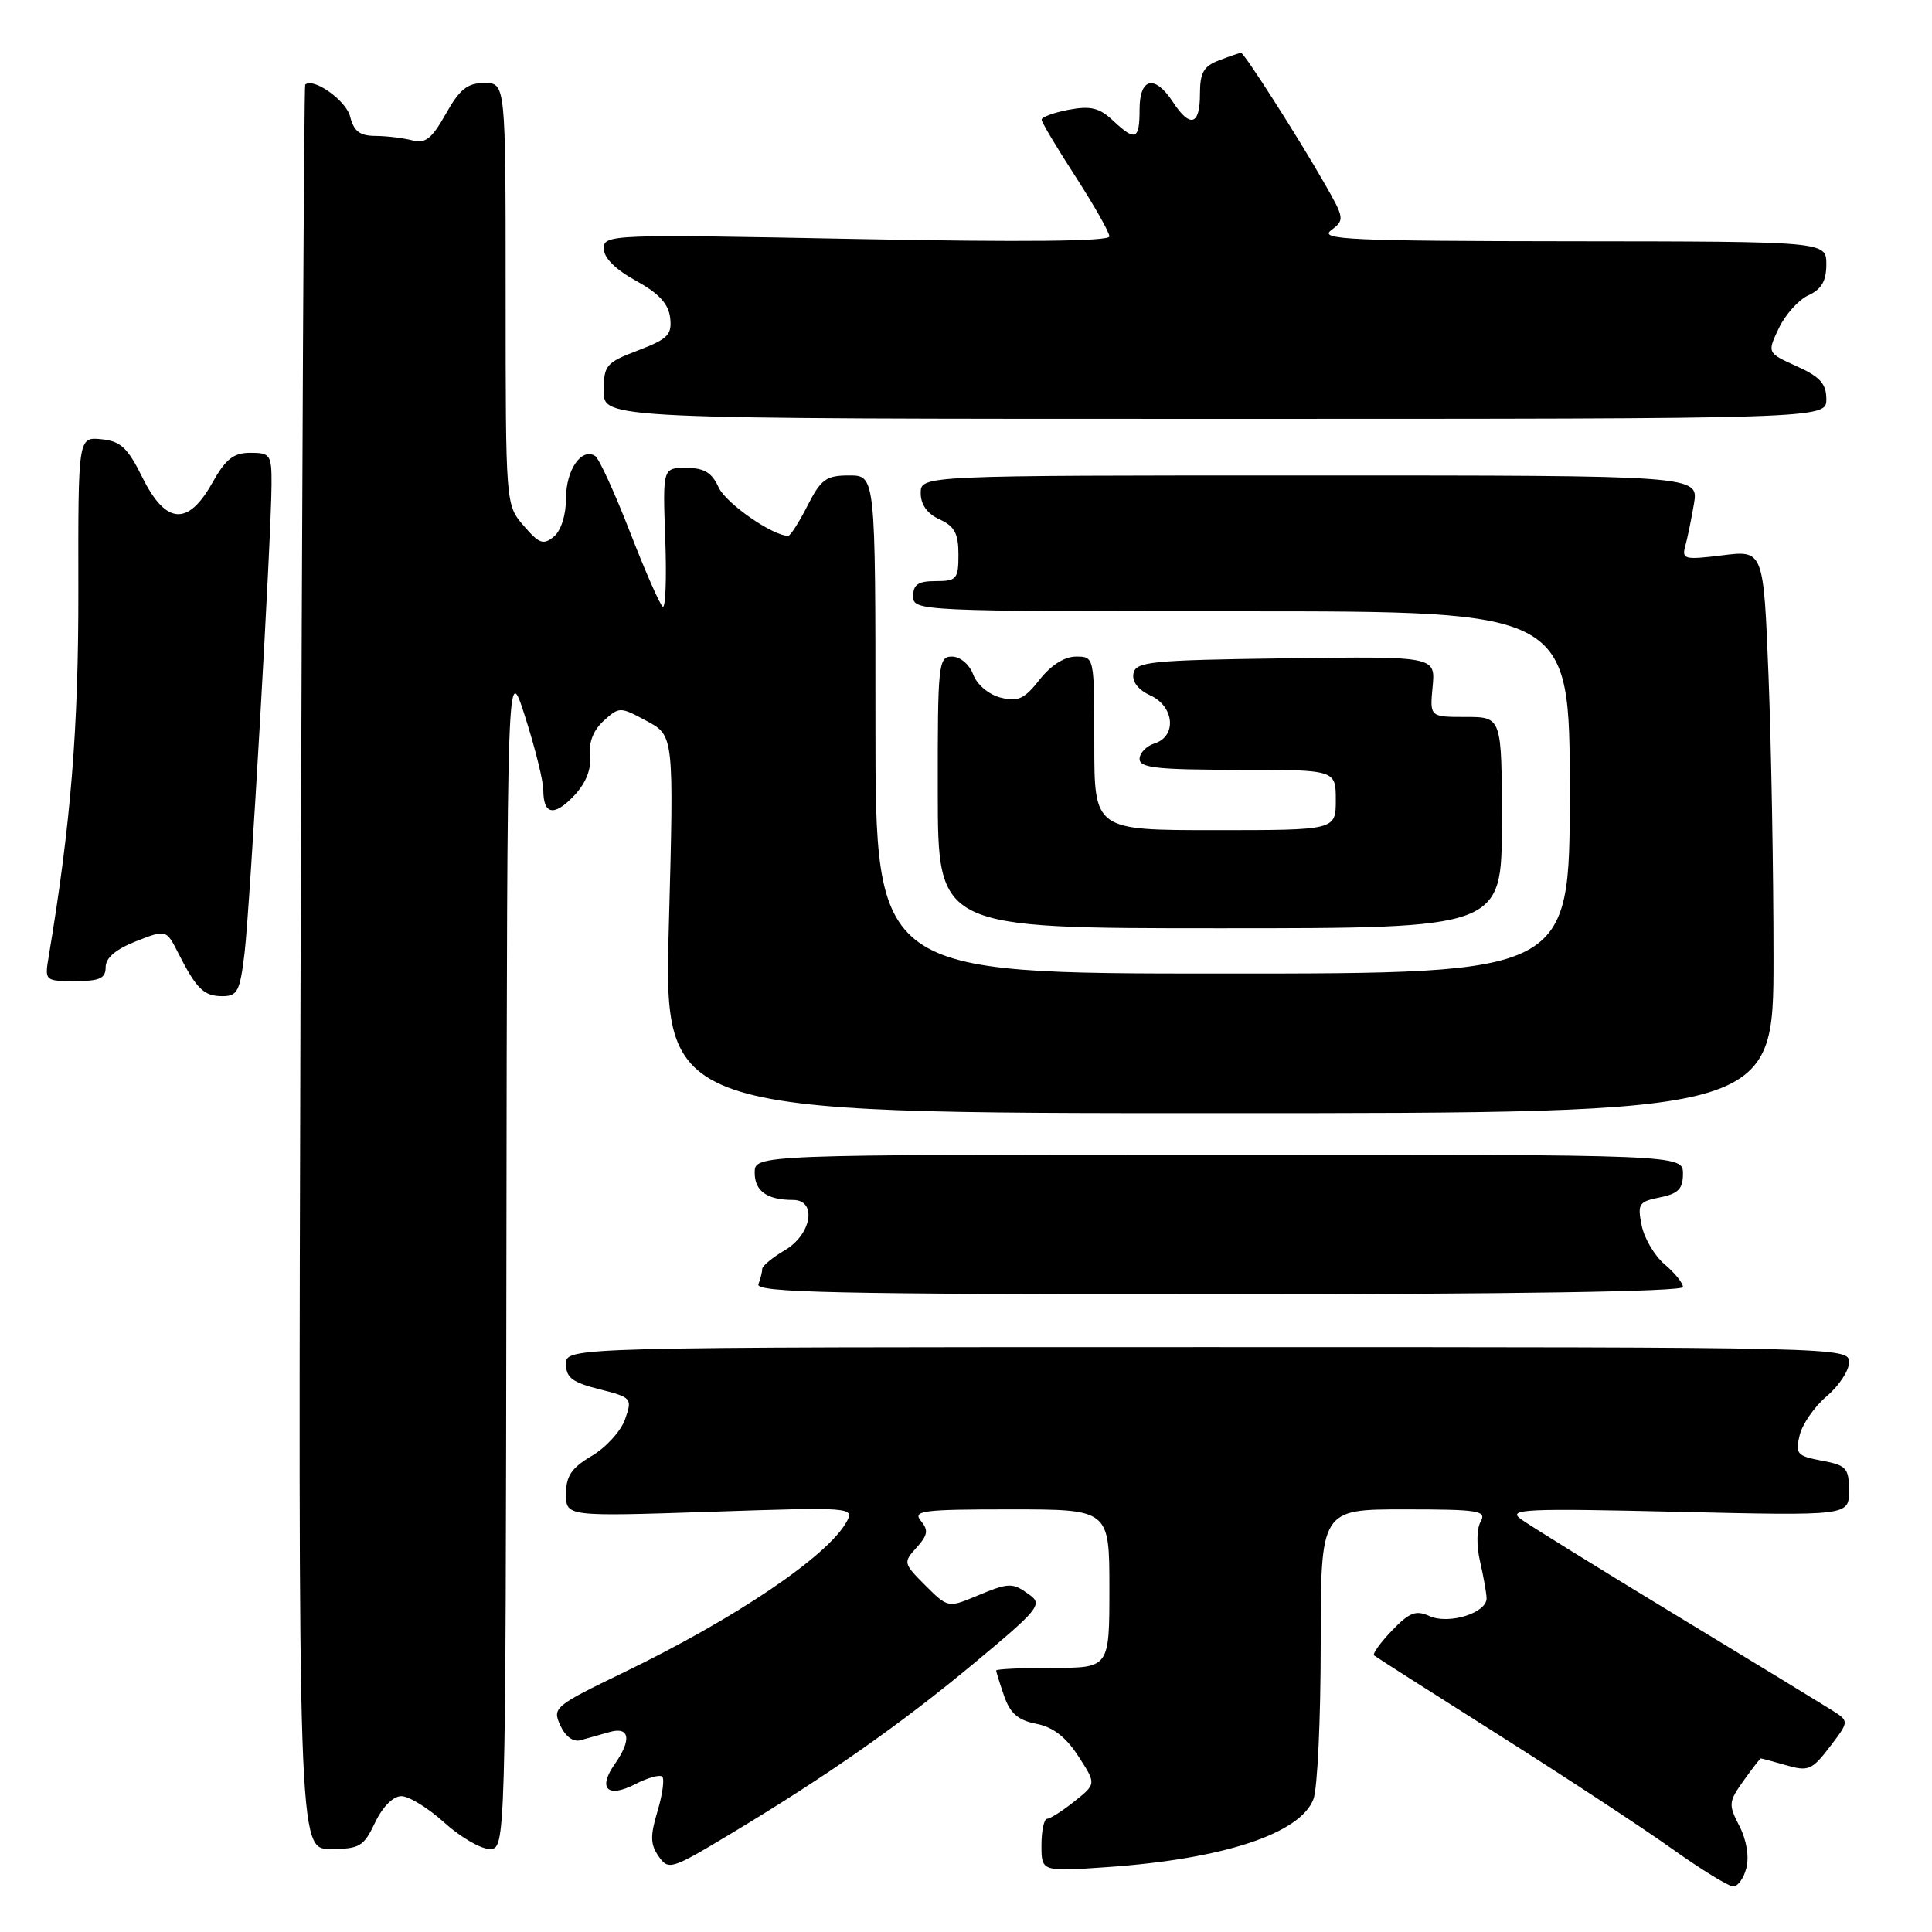 <?xml version="1.0" encoding="UTF-8" standalone="no"?>
<!DOCTYPE svg PUBLIC "-//W3C//DTD SVG 1.1//EN" "http://www.w3.org/Graphics/SVG/1.1/DTD/svg11.dtd" >
<svg xmlns="http://www.w3.org/2000/svg" xmlns:xlink="http://www.w3.org/1999/xlink" version="1.1" viewBox="0 0 256 256">
 <g >
 <path fill="currentColor"
d=" M 231.41 247.49 C 231.79 246.00 231.41 243.75 230.48 241.96 C 229.01 239.12 229.04 238.75 231.02 235.97 C 232.19 234.33 233.22 233.00 233.32 233.00 C 233.43 233.00 234.95 233.41 236.70 233.91 C 239.62 234.75 240.11 234.54 242.47 231.45 C 245.04 228.08 245.04 228.08 242.77 226.63 C 241.52 225.84 232.18 220.14 222.00 213.97 C 211.82 207.79 202.60 202.08 201.50 201.27 C 199.72 199.96 202.05 199.85 222.25 200.32 C 245.00 200.85 245.00 200.85 245.00 197.54 C 245.00 194.52 244.67 194.16 241.41 193.55 C 238.12 192.93 237.87 192.65 238.46 190.19 C 238.81 188.71 240.43 186.38 242.06 185.00 C 243.69 183.62 245.01 181.60 245.01 180.50 C 245.00 178.52 244.33 178.50 160.00 178.50 C 75.00 178.50 75.00 178.50 75.00 180.74 C 75.00 182.54 75.84 183.18 79.41 184.08 C 83.71 185.17 83.80 185.27 82.83 188.05 C 82.29 189.61 80.30 191.80 78.42 192.91 C 75.73 194.50 75.00 195.58 75.00 197.94 C 75.00 200.95 75.00 200.95 94.12 200.32 C 112.74 199.69 113.22 199.73 112.21 201.59 C 109.76 206.14 97.55 214.40 82.60 221.63 C 73.46 226.05 73.17 226.29 74.24 228.62 C 74.91 230.09 75.95 230.86 76.92 230.59 C 77.79 230.35 79.51 229.87 80.75 229.51 C 83.45 228.73 83.74 230.50 81.44 233.78 C 79.18 237.00 80.51 238.30 84.15 236.42 C 85.82 235.56 87.44 235.11 87.75 235.42 C 88.07 235.73 87.78 237.80 87.12 240.01 C 86.14 243.27 86.17 244.40 87.27 245.97 C 88.58 247.84 88.92 247.74 96.74 243.04 C 109.68 235.26 119.32 228.50 129.15 220.32 C 137.60 213.29 138.17 212.59 136.46 211.35 C 134.14 209.65 133.74 209.66 129.27 211.53 C 125.66 213.04 125.56 213.02 122.61 210.07 C 119.69 207.15 119.66 207.03 121.45 205.06 C 122.94 203.40 123.05 202.76 122.02 201.52 C 120.90 200.17 122.25 200.00 133.88 200.00 C 147.00 200.00 147.00 200.00 147.00 210.50 C 147.00 221.00 147.00 221.00 139.50 221.00 C 135.38 221.00 132.00 221.16 132.00 221.35 C 132.00 221.54 132.48 223.07 133.06 224.75 C 133.86 227.04 134.92 227.95 137.31 228.41 C 139.52 228.84 141.23 230.15 142.88 232.70 C 145.27 236.38 145.27 236.38 142.38 238.68 C 140.80 239.95 139.16 240.99 138.75 241.00 C 138.34 241.00 138.00 242.58 138.00 244.51 C 138.00 248.01 138.00 248.01 146.75 247.40 C 162.12 246.33 172.30 242.97 174.04 238.39 C 174.57 237.00 175.00 227.80 175.00 217.93 C 175.00 200.00 175.00 200.00 186.05 200.00 C 195.98 200.00 197.01 200.17 196.19 201.63 C 195.66 202.57 195.63 204.80 196.11 206.88 C 196.57 208.87 196.96 211.07 196.98 211.77 C 197.01 213.73 191.96 215.30 189.39 214.13 C 187.61 213.32 186.75 213.65 184.44 216.06 C 182.90 217.67 181.84 219.14 182.07 219.35 C 182.31 219.55 189.70 224.27 198.50 229.83 C 207.30 235.40 217.65 242.19 221.50 244.94 C 225.35 247.68 229.01 249.94 229.64 249.96 C 230.27 249.98 231.07 248.87 231.41 247.49 Z  M 49.70 241.50 C 50.70 239.40 52.10 238.00 53.18 238.00 C 54.18 238.00 56.74 239.57 58.87 241.50 C 61.00 243.43 63.70 245.00 64.87 245.00 C 67.00 245.00 67.00 245.00 67.10 166.25 C 67.20 87.50 67.20 87.50 69.59 95.00 C 70.91 99.12 71.99 103.49 71.99 104.69 C 72.00 107.98 73.43 108.23 76.09 105.41 C 77.64 103.75 78.37 101.93 78.18 100.14 C 77.99 98.36 78.63 96.74 80.00 95.50 C 82.07 93.63 82.16 93.63 85.70 95.54 C 89.30 97.48 89.30 97.48 88.63 122.49 C 87.95 147.50 87.95 147.50 161.47 147.50 C 235.00 147.50 235.00 147.50 235.00 126.91 C 235.00 115.59 234.70 98.80 234.34 89.61 C 233.68 72.90 233.68 72.90 228.23 73.58 C 223.22 74.20 222.83 74.11 223.30 72.38 C 223.59 71.35 224.11 68.81 224.46 66.75 C 225.09 63.00 225.09 63.00 173.55 63.00 C 122.00 63.00 122.00 63.00 122.00 65.34 C 122.00 66.86 122.87 68.08 124.50 68.82 C 126.48 69.72 127.00 70.69 127.00 73.48 C 127.00 76.72 126.77 77.00 124.00 77.00 C 121.67 77.00 121.00 77.44 121.00 79.00 C 121.00 80.97 121.67 81.00 164.50 81.00 C 208.00 81.00 208.00 81.00 208.00 105.00 C 208.00 129.00 208.00 129.00 162.00 129.00 C 116.00 129.00 116.00 129.00 116.00 96.00 C 116.00 63.00 116.00 63.00 112.52 63.00 C 109.47 63.00 108.79 63.49 107.00 67.00 C 105.88 69.20 104.73 71.00 104.44 71.00 C 102.38 71.00 96.18 66.69 95.22 64.58 C 94.32 62.61 93.31 62.00 90.92 62.00 C 87.81 62.00 87.81 62.00 88.15 71.41 C 88.34 76.58 88.19 80.62 87.82 80.39 C 87.45 80.16 85.49 75.70 83.47 70.48 C 81.44 65.26 79.37 60.73 78.85 60.41 C 77.05 59.29 75.00 62.27 75.00 66.00 C 75.00 68.24 74.35 70.30 73.39 71.10 C 71.99 72.25 71.44 72.05 69.39 69.66 C 67.00 66.89 67.00 66.89 67.00 38.94 C 67.00 11.00 67.00 11.00 64.18 11.00 C 61.93 11.00 60.91 11.82 59.07 15.09 C 57.22 18.38 56.36 19.06 54.64 18.60 C 53.46 18.29 51.27 18.02 49.77 18.01 C 47.67 18.00 46.89 17.40 46.39 15.43 C 45.86 13.30 41.47 10.20 40.44 11.22 C 40.29 11.38 40.02 64.04 39.83 128.25 C 39.50 245.00 39.50 245.00 43.77 245.00 C 47.66 245.00 48.18 244.69 49.70 241.50 Z  M 223.00 170.54 C 223.00 170.01 221.91 168.66 220.58 167.54 C 219.25 166.42 217.88 164.10 217.53 162.38 C 216.95 159.52 217.15 159.22 219.95 158.66 C 222.38 158.17 223.00 157.54 223.00 155.53 C 223.00 153.00 223.00 153.00 161.50 153.00 C 100.00 153.00 100.00 153.00 100.00 155.39 C 100.00 157.83 101.65 159.00 105.08 159.00 C 108.30 159.00 107.56 163.56 104.00 165.66 C 102.35 166.63 101.00 167.75 101.00 168.13 C 101.00 168.52 100.77 169.44 100.49 170.17 C 100.07 171.27 110.68 171.50 161.49 171.50 C 200.23 171.50 223.00 171.14 223.00 170.54 Z  M 32.41 126.25 C 33.13 120.12 35.94 71.37 35.98 64.25 C 36.00 60.25 35.83 60.00 33.18 60.00 C 30.94 60.00 29.91 60.81 28.12 64.00 C 24.90 69.74 21.96 69.50 18.86 63.25 C 16.90 59.30 15.98 58.45 13.42 58.20 C 10.35 57.90 10.35 57.90 10.38 78.20 C 10.41 96.55 9.38 109.24 6.45 126.75 C 5.91 129.97 5.95 130.00 9.95 130.00 C 13.22 130.00 14.00 129.64 14.00 128.15 C 14.00 126.92 15.35 125.78 18.01 124.73 C 22.03 123.15 22.03 123.15 23.64 126.33 C 26.04 131.05 27.02 132.00 29.48 132.00 C 31.47 132.00 31.80 131.34 32.41 126.25 Z  M 199.00 109.00 C 199.00 95.00 199.00 95.00 194.22 95.00 C 189.45 95.00 189.45 95.00 189.83 90.98 C 190.21 86.96 190.21 86.96 170.37 87.23 C 152.44 87.47 150.49 87.67 150.19 89.24 C 149.98 90.33 150.82 91.41 152.43 92.15 C 155.60 93.59 155.96 97.56 153.00 98.50 C 151.90 98.85 151.00 99.78 151.00 100.57 C 151.00 101.74 153.38 102.00 164.00 102.00 C 177.00 102.00 177.00 102.00 177.00 106.00 C 177.00 110.00 177.00 110.00 161.00 110.00 C 145.00 110.00 145.00 110.00 145.00 98.50 C 145.00 87.00 145.00 87.00 142.57 87.00 C 141.05 87.00 139.25 88.15 137.75 90.06 C 135.74 92.62 134.90 93.01 132.60 92.44 C 131.02 92.04 129.47 90.74 128.95 89.37 C 128.44 88.02 127.23 87.00 126.14 87.00 C 124.34 87.00 124.24 87.95 124.26 105.00 C 124.28 123.00 124.28 123.00 161.64 123.00 C 199.00 123.00 199.00 123.00 199.00 109.00 Z  M 242.00 52.90 C 242.00 50.85 241.18 49.93 238.07 48.53 C 234.15 46.76 234.15 46.76 235.71 43.48 C 236.57 41.67 238.34 39.71 239.64 39.12 C 241.36 38.33 242.00 37.23 242.00 35.02 C 242.00 32.00 242.00 32.00 208.25 31.97 C 178.89 31.94 174.74 31.75 176.37 30.52 C 178.19 29.15 178.16 28.94 175.50 24.30 C 172.00 18.17 164.86 7.00 164.45 7.00 C 164.27 7.00 162.98 7.44 161.57 7.98 C 159.48 8.77 159.00 9.61 159.00 12.48 C 159.00 16.62 157.69 16.99 155.41 13.50 C 153.01 9.84 151.00 10.29 151.00 14.50 C 151.00 18.55 150.45 18.77 147.43 15.93 C 145.67 14.28 144.50 14.00 141.61 14.54 C 139.63 14.92 138.01 15.51 138.02 15.86 C 138.03 16.21 140.06 19.61 142.52 23.41 C 144.98 27.22 147.00 30.78 147.00 31.33 C 147.00 31.98 135.56 32.10 113.50 31.67 C 80.92 31.03 80.00 31.07 80.00 32.93 C 80.00 34.16 81.54 35.70 84.25 37.19 C 87.30 38.87 88.58 40.25 88.80 42.11 C 89.06 44.35 88.50 44.92 84.55 46.43 C 80.29 48.05 80.00 48.40 80.00 51.83 C 80.00 55.50 80.00 55.50 161.00 55.50 C 242.00 55.50 242.00 55.50 242.00 52.90 Z "/>
</g>
</svg>
